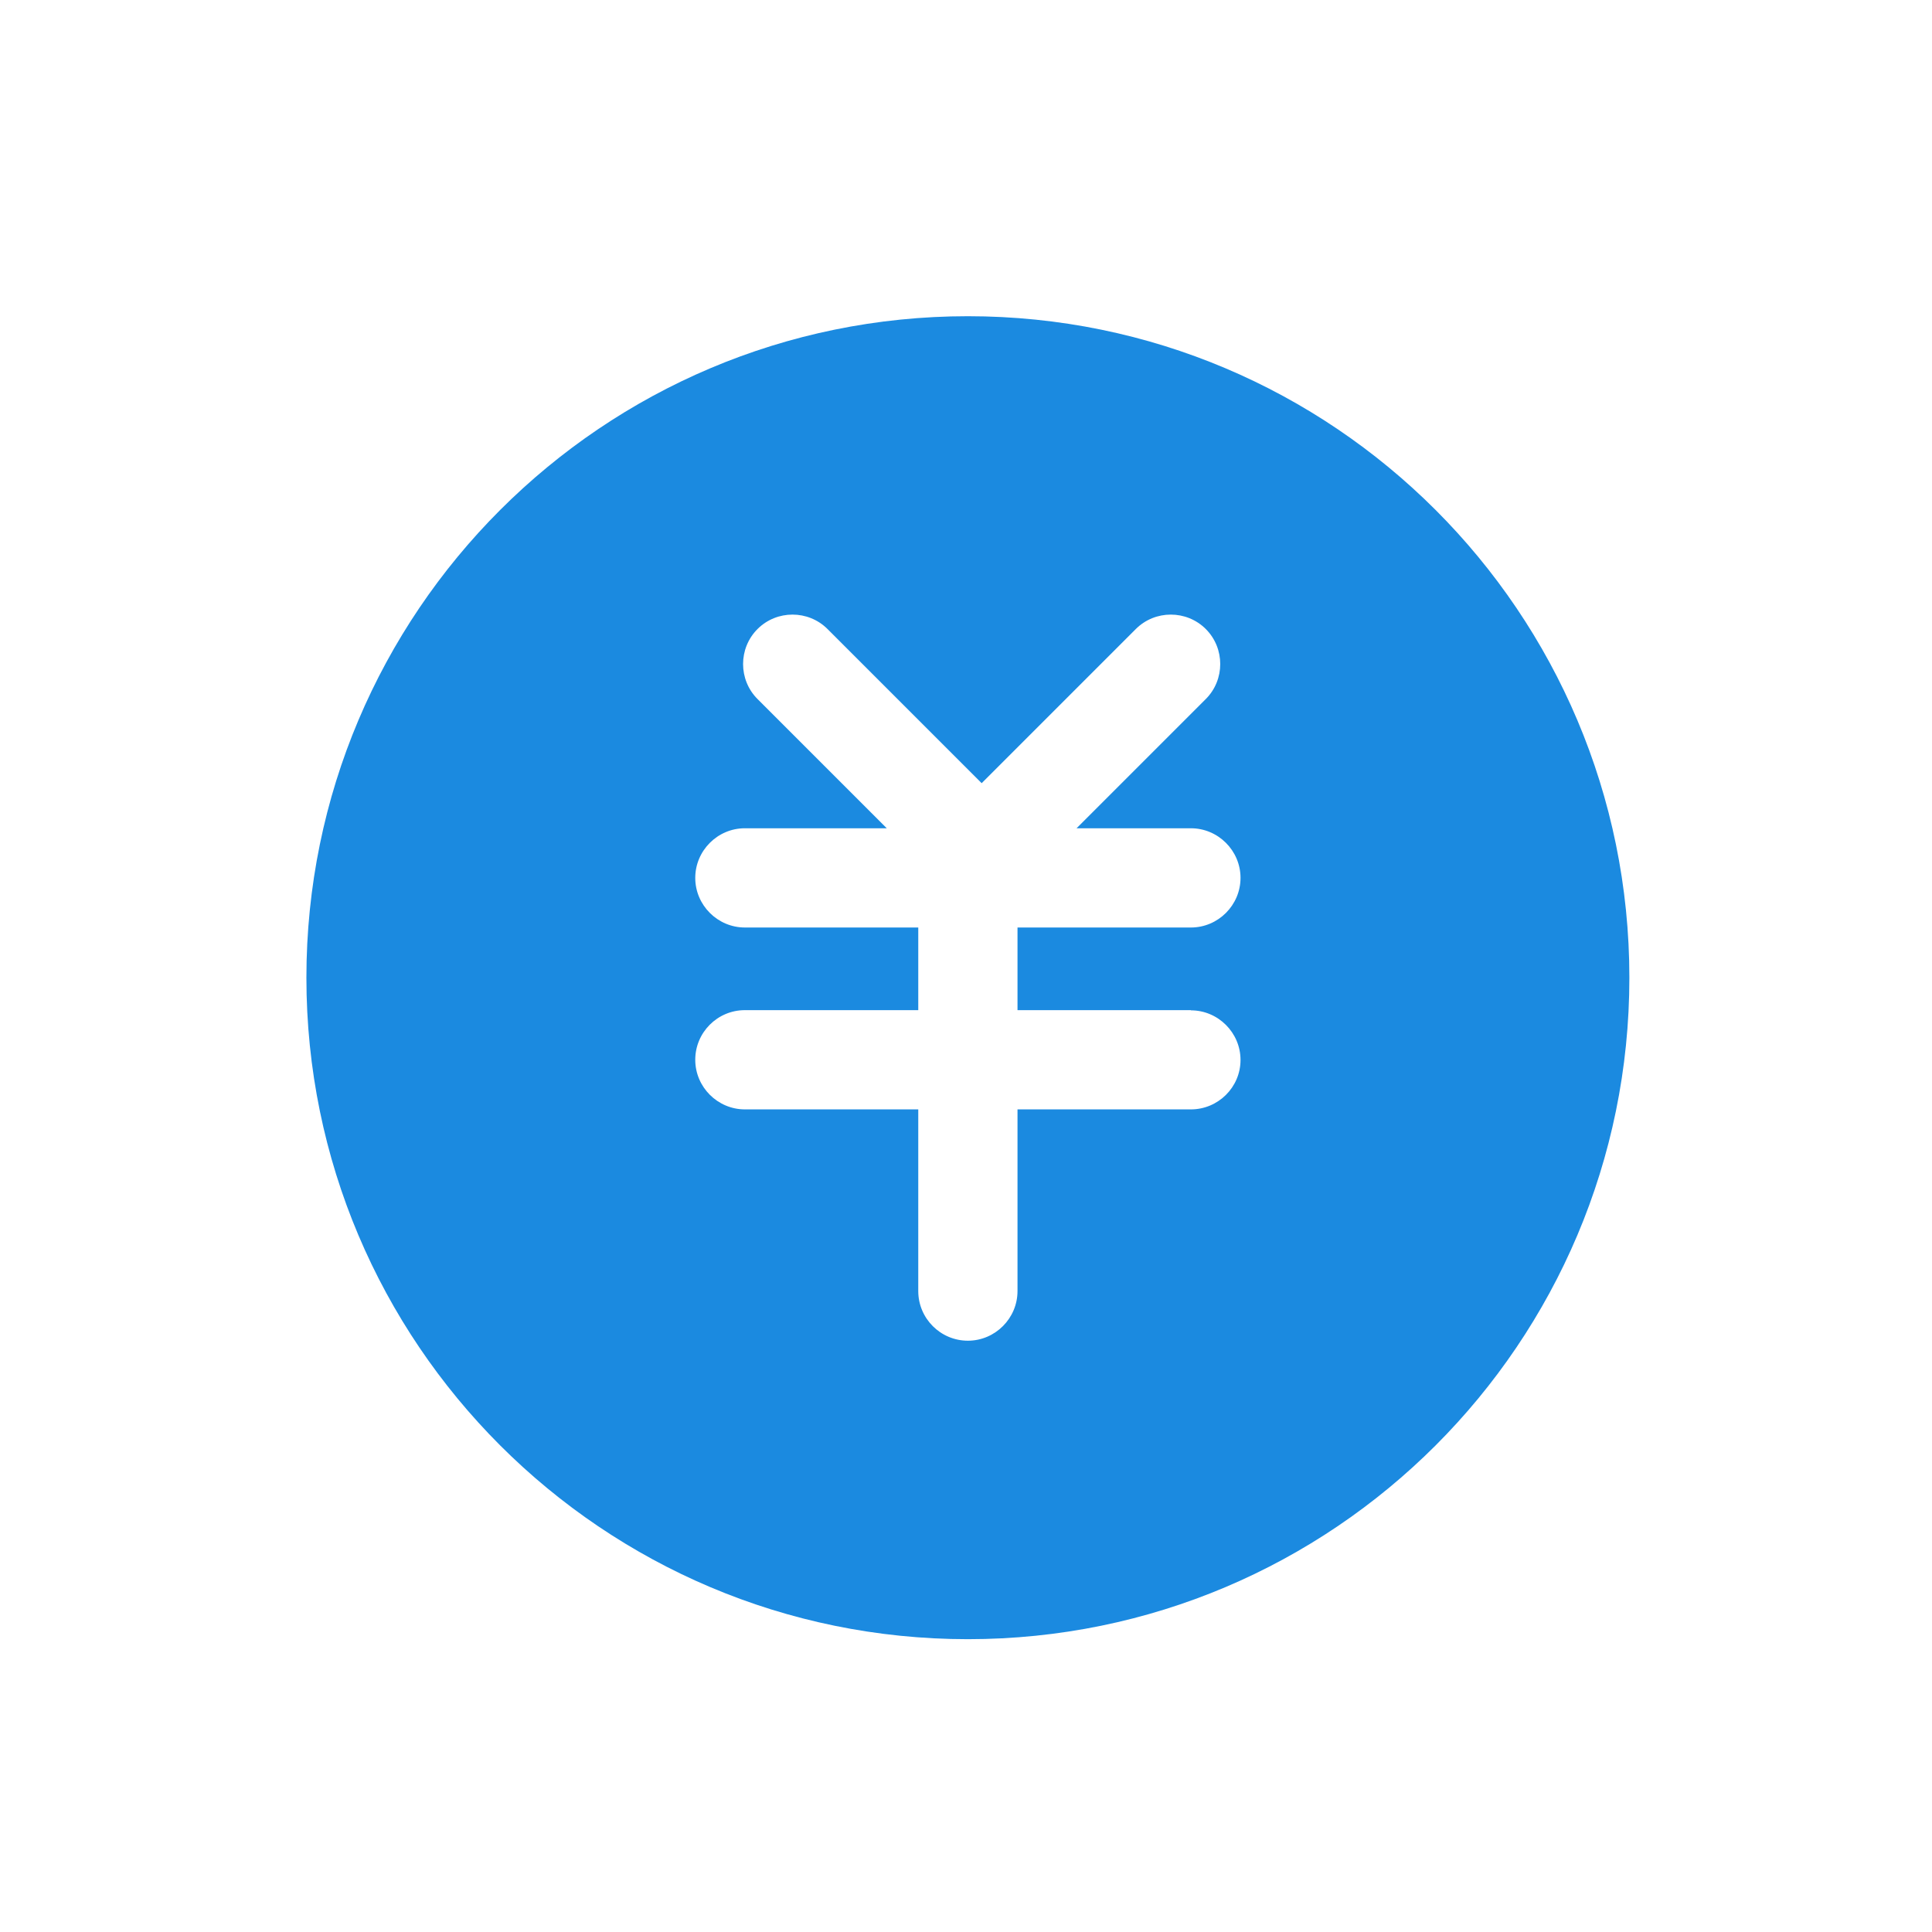 <?xml version="1.0" standalone="no"?><!DOCTYPE svg PUBLIC "-//W3C//DTD SVG 1.1//EN" "http://www.w3.org/Graphics/SVG/1.1/DTD/svg11.dtd"><svg t="1524535648837" class="icon" style="" viewBox="0 0 1024 1024" version="1.1" xmlns="http://www.w3.org/2000/svg" p-id="4548" xmlns:xlink="http://www.w3.org/1999/xlink" width="200" height="200"><defs><style type="text/css"></style></defs><path d="M513 167.6c-193.6 0-350.6 157-350.6 350.6s157 350.6 350.6 350.6c193.6 0 350.6-157 350.6-350.6S706.6 167.6 513 167.6z m118.2 367.9c14.4 0 26.3 11.8 26.3 26.3S645.6 588 631.2 588h-91.9v96.3c0 14.4-11.8 26.3-26.3 26.3s-26.3-11.8-26.3-26.3V588h-91.9c-14.4 0-26.3-11.8-26.3-26.3s11.8-26.3 26.3-26.3h91.9v-43.8h-91.9c-14.4 0-26.3-11.8-26.3-26.3 0-14.4 11.8-26.3 26.3-26.3H470l-68.5-68.5c-10.2-10.2-10.2-26.9 0-37.1 10.2-10.2 26.9-10.2 37.1 0l81.7 81.7 81.7-81.7c10.2-10.2 26.9-10.2 37.1 0 10.2 10.2 10.2 26.9 0 37.1L570.6 439h60.6c14.4 0 26.3 11.8 26.3 26.3 0 14.4-11.8 26.3-26.3 26.3h-91.9v43.8h91.9z" fill="#1B8AE0" p-id="4549"></path></svg>